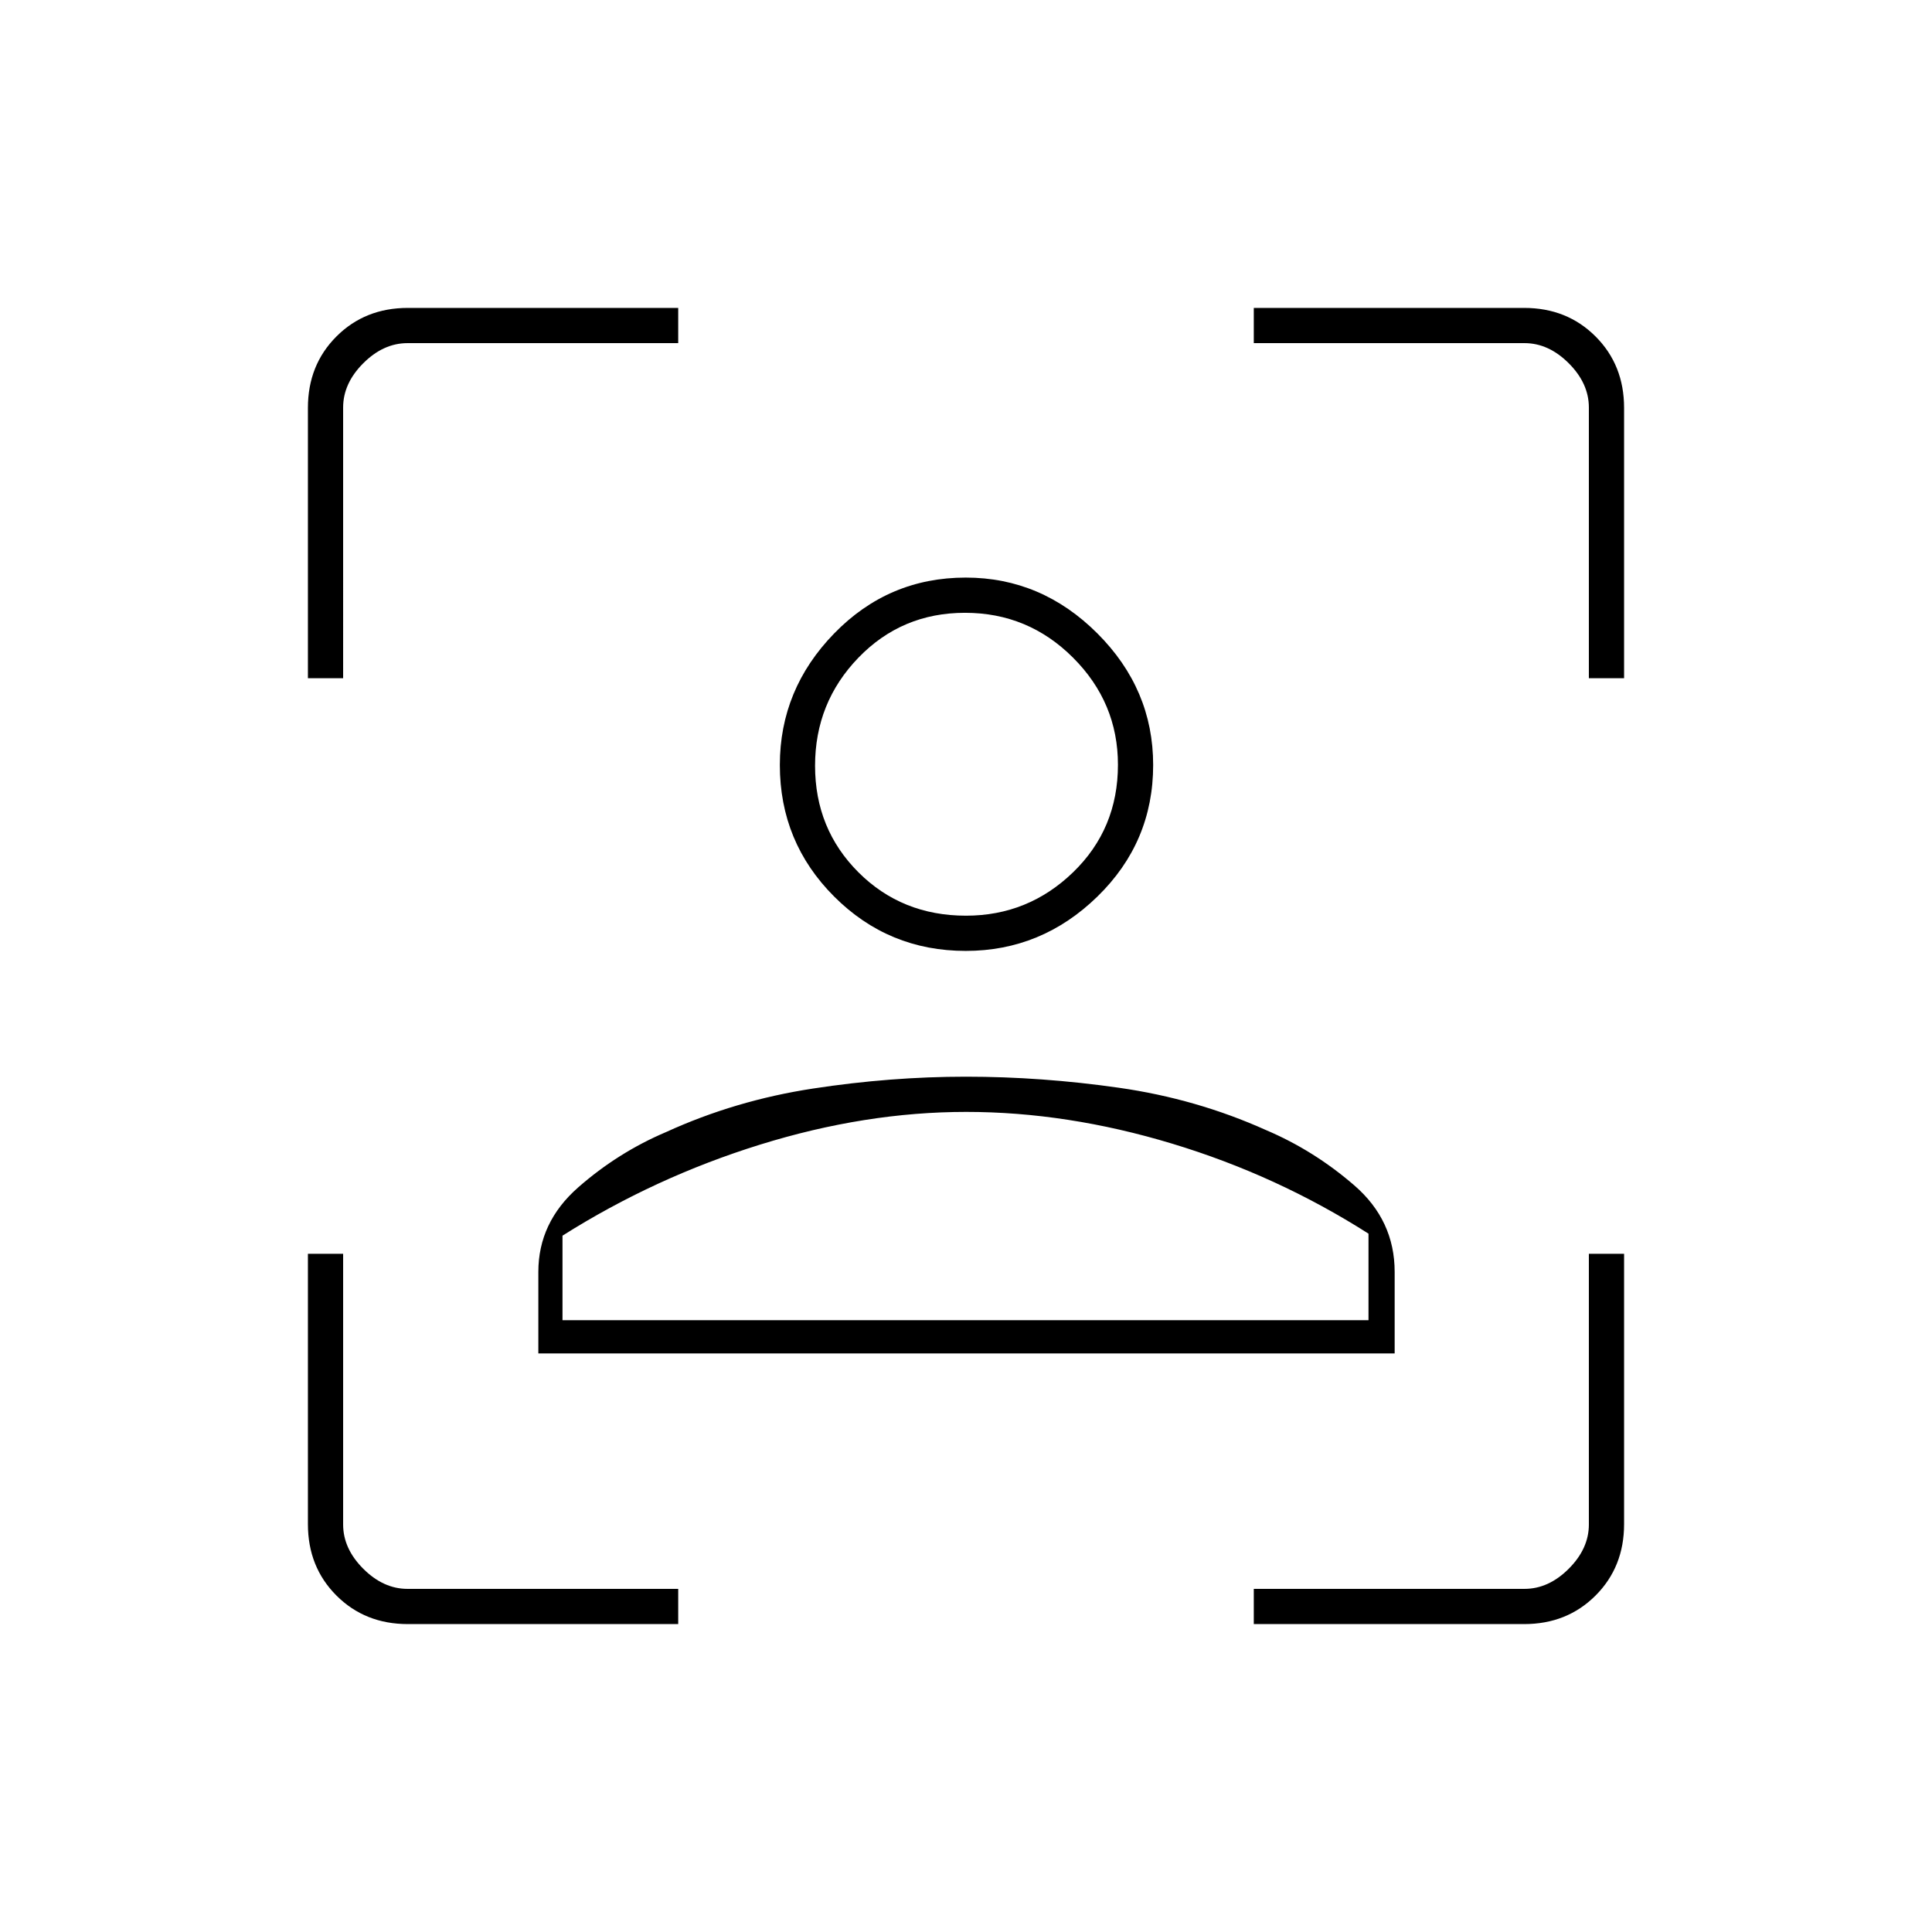 <svg xmlns="http://www.w3.org/2000/svg" height="20" viewBox="0 -960 960 960" width="20"><path d="M479.88-487.5q-38.38 0-65.38-27-27-27-27-65.38 0-37.62 27-65.37 27-27.75 65.38-27.75 37.62 0 65.37 27.71Q573-617.58 573-579.88q0 38.38-27.71 65.38-27.71 27-65.41 27ZM480-505q30.9 0 53.2-21.56 22.3-21.57 22.3-53.44 0-30.9-22.3-53.2-22.3-22.3-53.7-22.3-31.4 0-52.95 22.3Q405-610.9 405-579.5q0 31.4 21.56 52.95Q448.13-505 480-505ZM267.5-287.5V-328q0-24.61 19.79-41.98 19.79-17.37 43.71-27.52 34.38-15.71 72.94-21.6Q442.5-425 480-425t76 5.5q38.5 5.5 73 21 23.92 10.15 43.96 27.52Q693-353.61 693-328v40.5H267.5Zm212.6-120q-50.1 0-102.41 16.25Q325.38-375 279.5-346v42H680v-43q-45.5-29-97.65-44.75-52.14-15.75-102.25-15.75ZM480-580Zm0 276h200-400.5H480ZM202.67-153q-21.31 0-35.49-14.18Q153-181.36 153-202.67V-337h17.5v134.5q0 12 10 22t22 10H337v17.5H202.67ZM153-623v-134.33q0-21.31 14.18-35.49Q181.36-807 202.67-807H337v17.5H202.5q-12 0-22 10t-10 22V-623H153Zm470 470v-17.5h134.5q12 0 22-10t10-22V-337H807v134.33q0 21.31-14.18 35.49Q778.64-153 757.33-153H623Zm166.5-470v-134.5q0-12-10-22t-22-10H623V-807h134.33q21.31 0 35.49 14.18Q807-778.64 807-757.33V-623h-17.5Z"/></svg>